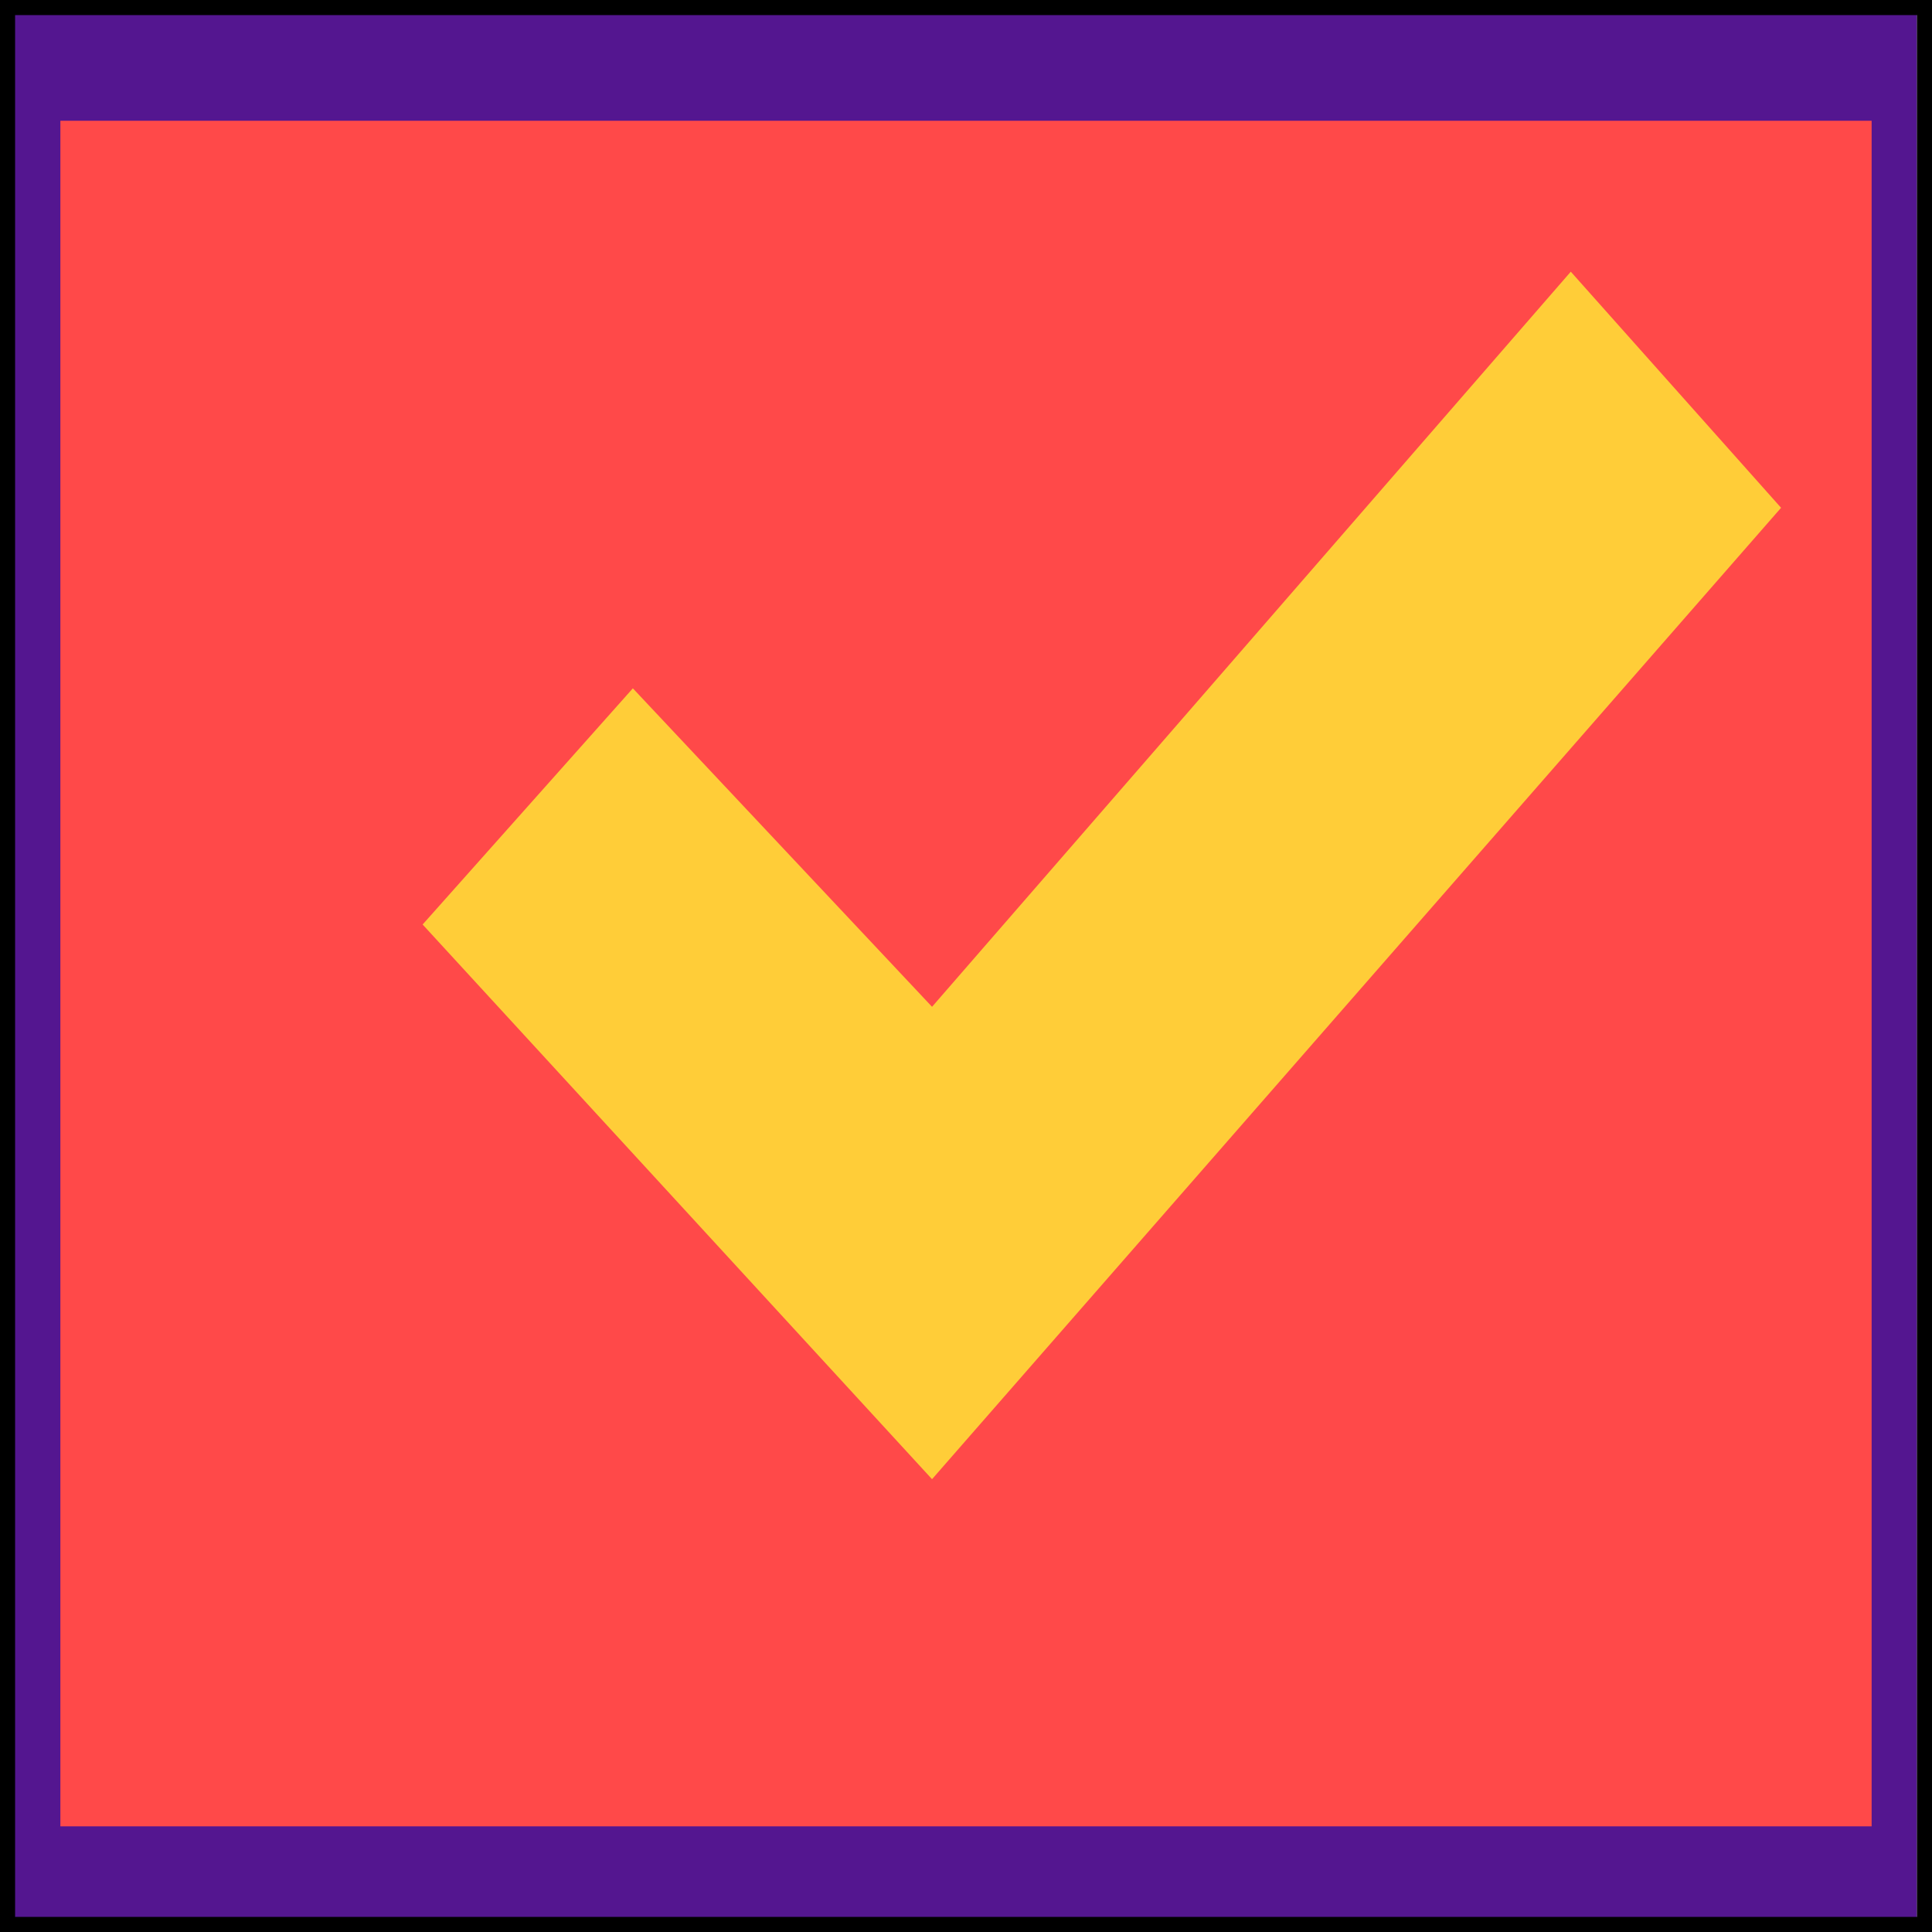 <svg width="128" height="128" viewBox="0 0 128 128" fill="none" xmlns="http://www.w3.org/2000/svg">
<rect width="127" height="128" fill="#541690"/>
<rect x="4" y="8" width="120" height="113" fill="#FF4949"/>
<path d="M104.069 18L61.75 66.703L41.928 45.604L28 61.251L61.75 98L118 33.642L104.069 18Z" fill="#FFCD38"/>
<rect x="0.5" y="0.5" width="127" height="127" stroke="black"/>
</svg>
